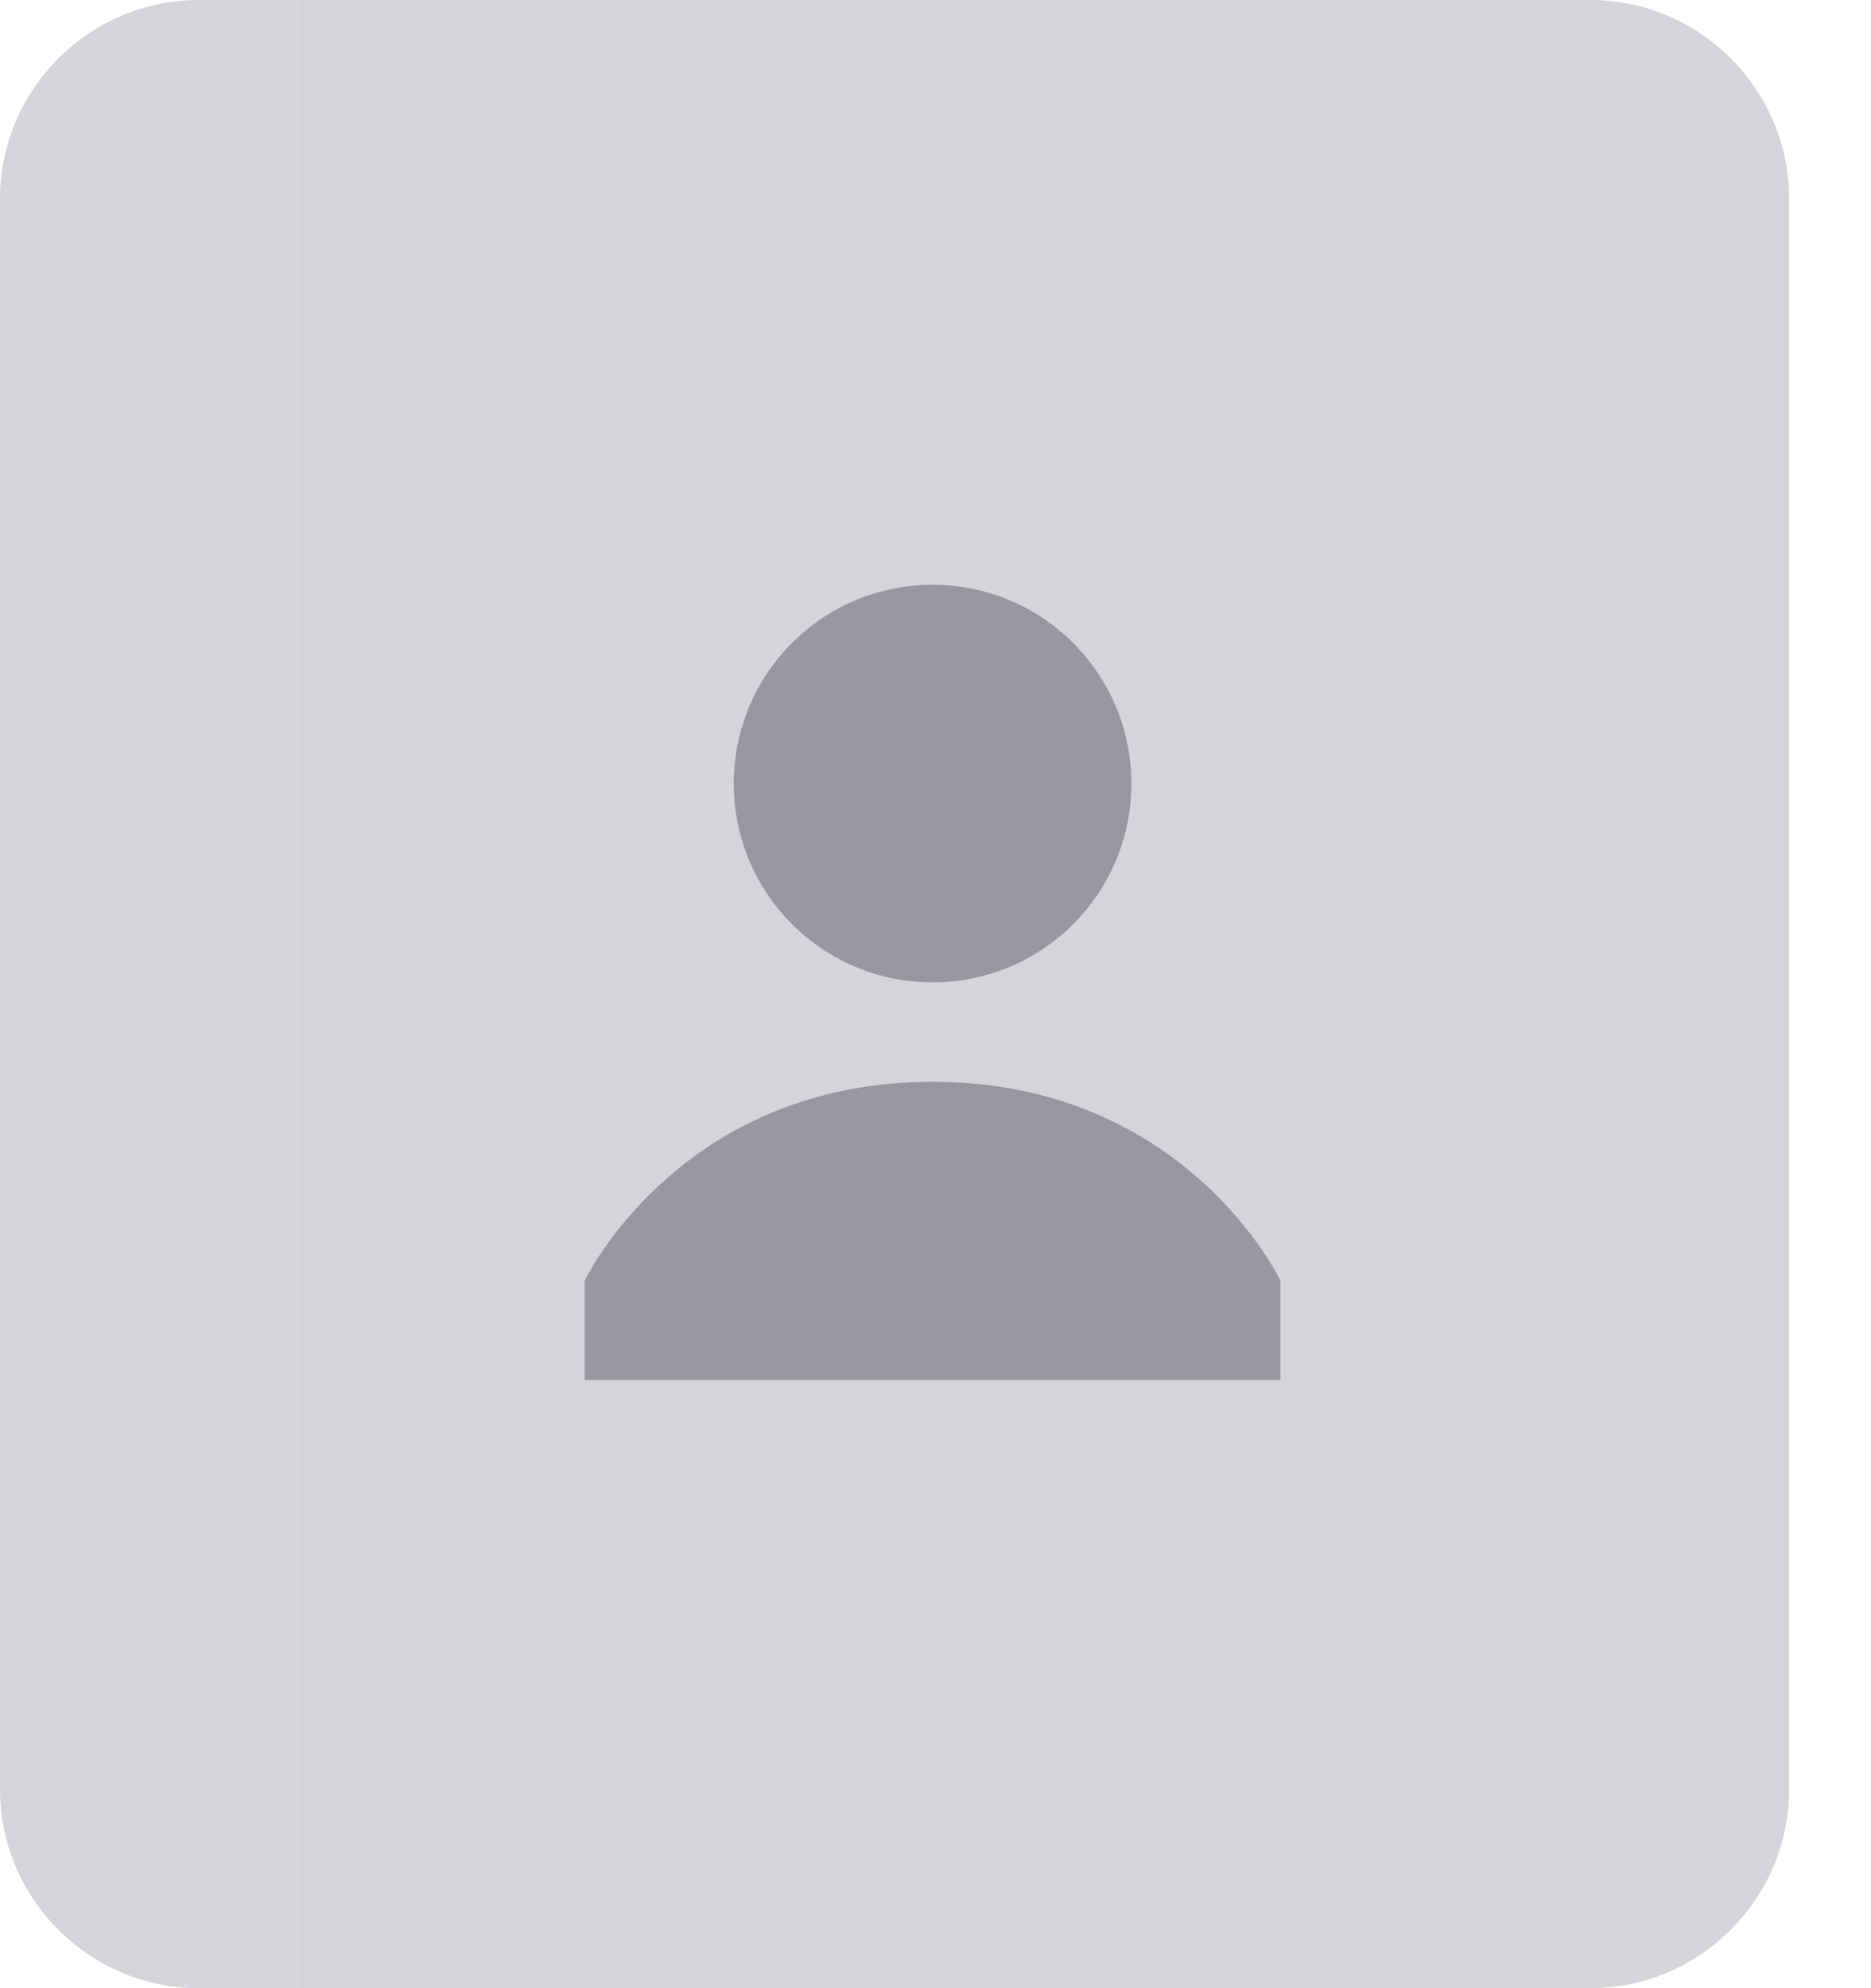 <svg width="16" height="17" viewBox="0 0 16 17" fill="none" xmlns="http://www.w3.org/2000/svg">
<path d="M13.6 17H2.55V0H13.6C14.535 0 15.3 0.765 15.3 1.7V15.3C15.3 16.235 14.535 17 13.6 17Z" fill="#D5D5D9"/>
<path d="M1.7 0H2.55V17H1.7C0.765 17 0 16.235 0 15.3V1.7C0 0.765 0.765 0 1.7 0Z" fill="#D5D5D9"/>
<path d="M7.975 8.4C8.914 8.4 9.675 7.639 9.675 6.7C9.675 5.761 8.914 5 7.975 5C7.036 5 6.275 5.761 6.275 6.7C6.275 7.639 7.036 8.4 7.975 8.4Z" fill="#9796A1"/>
<path d="M10.95 10.95C10.95 10.95 10.143 9.25 7.975 9.25C5.808 9.25 5 10.95 5 10.95V11.8H10.95V10.95Z" fill="#9796A1"/>
</svg>
